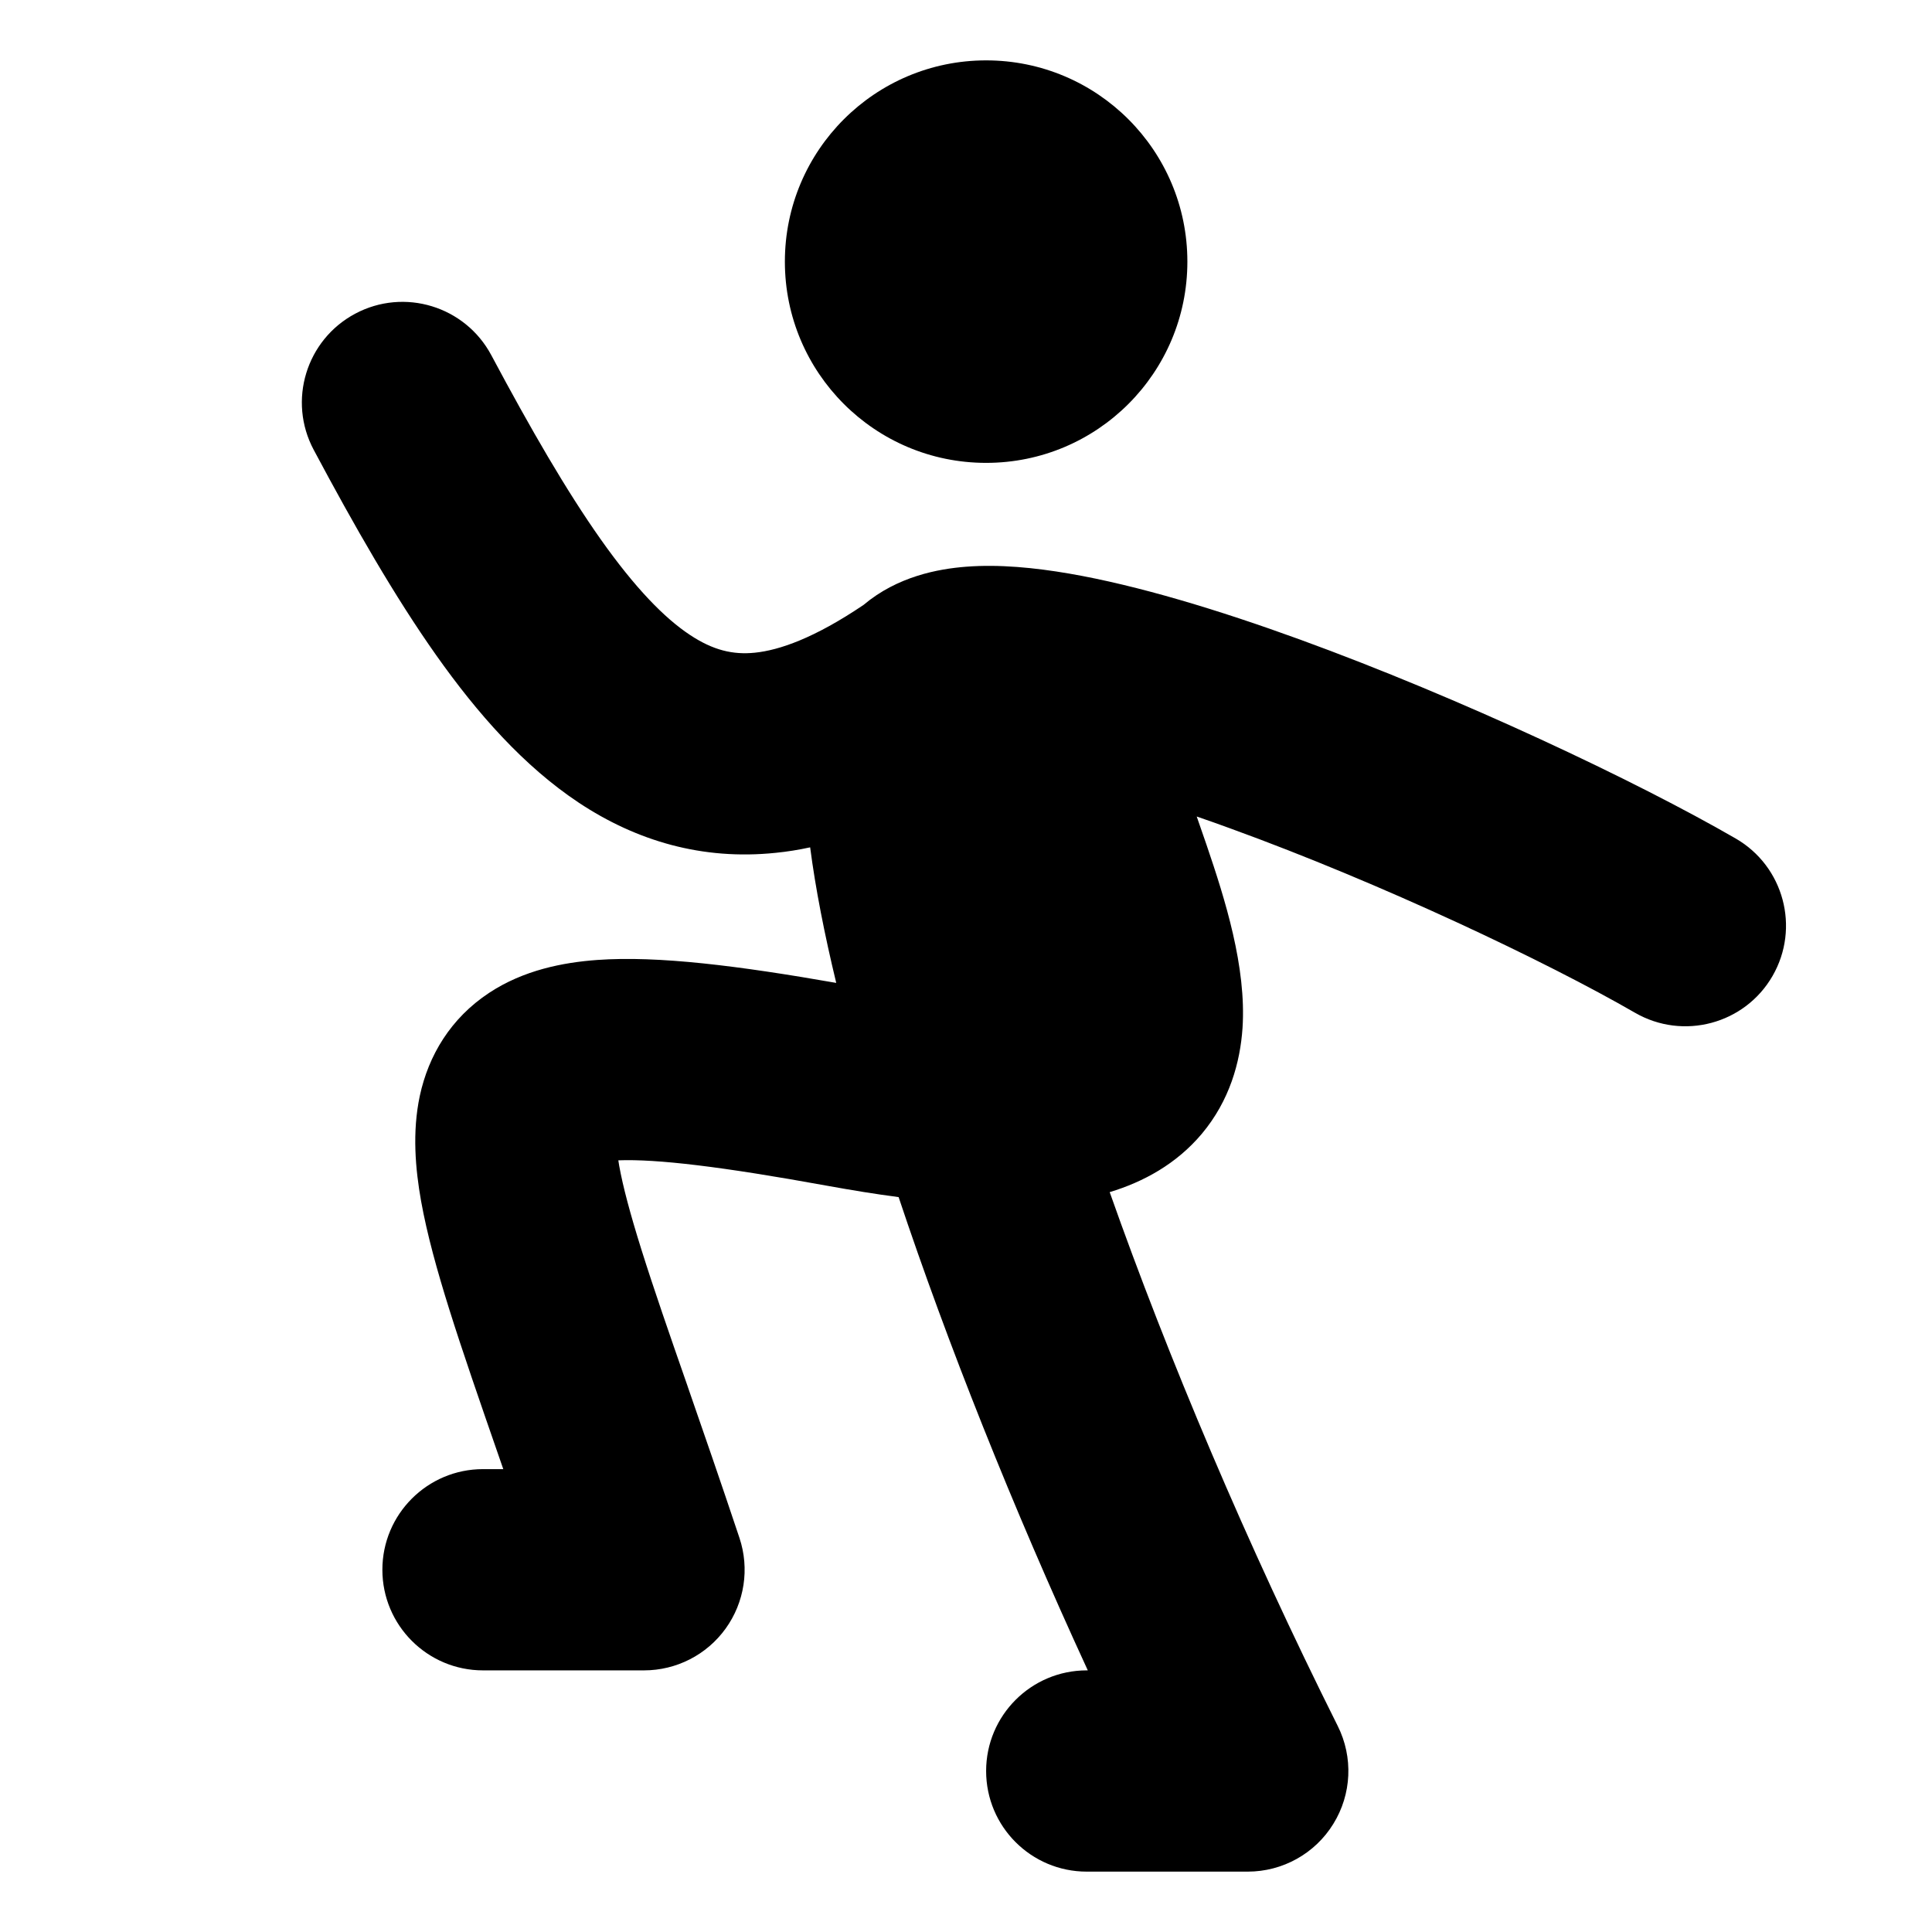 <svg width="24" height="24" viewBox="0 0 24 24" fill="currentColor" xmlns="http://www.w3.org/2000/svg">
<path fill-rule="evenodd" clip-rule="evenodd" d="M12.25 0.75C10.869 0.75 9.75 1.869 9.75 3.25C9.75 4.631 10.869 5.75 12.25 5.75C13.631 5.75 14.75 4.631 14.75 3.25C14.75 1.869 13.631 0.75 12.25 0.75ZM4.412 3.897C5.021 3.572 5.778 3.803 6.103 4.412C6.596 5.336 7.037 6.097 7.461 6.698C7.889 7.304 8.254 7.678 8.572 7.888C8.859 8.078 9.105 8.136 9.378 8.108C9.679 8.077 10.114 7.929 10.728 7.514C11.148 7.16 11.654 7.067 12.001 7.04C12.412 7.008 12.855 7.052 13.28 7.125C14.136 7.272 15.145 7.58 16.144 7.943C18.147 8.672 20.323 9.701 21.561 10.416C22.159 10.761 22.364 11.526 22.019 12.124C21.674 12.722 20.909 12.926 20.311 12.581C19.211 11.946 17.169 10.976 15.289 10.293C15.146 10.241 15.005 10.19 14.866 10.143C14.907 10.26 14.948 10.377 14.988 10.495C15.218 11.17 15.485 12.013 15.435 12.771C15.406 13.195 15.276 13.671 14.929 14.085C14.614 14.459 14.205 14.682 13.785 14.809C14.509 16.861 15.489 19.184 16.618 21.441C16.812 21.829 16.791 22.289 16.563 22.657C16.336 23.026 15.933 23.25 15.5 23.25H13.5C12.81 23.25 12.25 22.691 12.25 22C12.25 21.31 12.81 20.75 13.5 20.75H13.513C12.575 18.714 11.767 16.682 11.163 14.871C10.88 14.834 10.585 14.786 10.276 14.73C8.962 14.491 8.16 14.396 7.681 14.414C7.684 14.435 7.688 14.458 7.692 14.482C7.738 14.738 7.827 15.073 7.966 15.517C8.123 16.017 8.315 16.57 8.542 17.221L8.542 17.221L8.542 17.222L8.542 17.222C8.732 17.77 8.947 18.389 9.186 19.105C9.313 19.486 9.249 19.905 9.014 20.231C8.779 20.557 8.402 20.75 8 20.75H6C5.31 20.75 4.75 20.19 4.75 19.5C4.75 18.81 5.31 18.25 6 18.25H6.252L6.201 18.103C5.958 17.403 5.742 16.779 5.581 16.265C5.431 15.787 5.305 15.333 5.231 14.921C5.16 14.522 5.119 14.063 5.215 13.613C5.323 13.111 5.598 12.649 6.077 12.333C6.505 12.051 6.993 11.956 7.418 11.925C8.178 11.87 9.182 11.999 10.388 12.21C10.241 11.601 10.13 11.035 10.064 10.526C9.922 10.557 9.779 10.58 9.637 10.594C8.724 10.689 7.907 10.446 7.191 9.972C6.507 9.518 5.931 8.864 5.419 8.14C4.903 7.41 4.404 6.539 3.897 5.588C3.572 4.979 3.803 4.222 4.412 3.897Z" fill="currentColor"/>
</svg>
